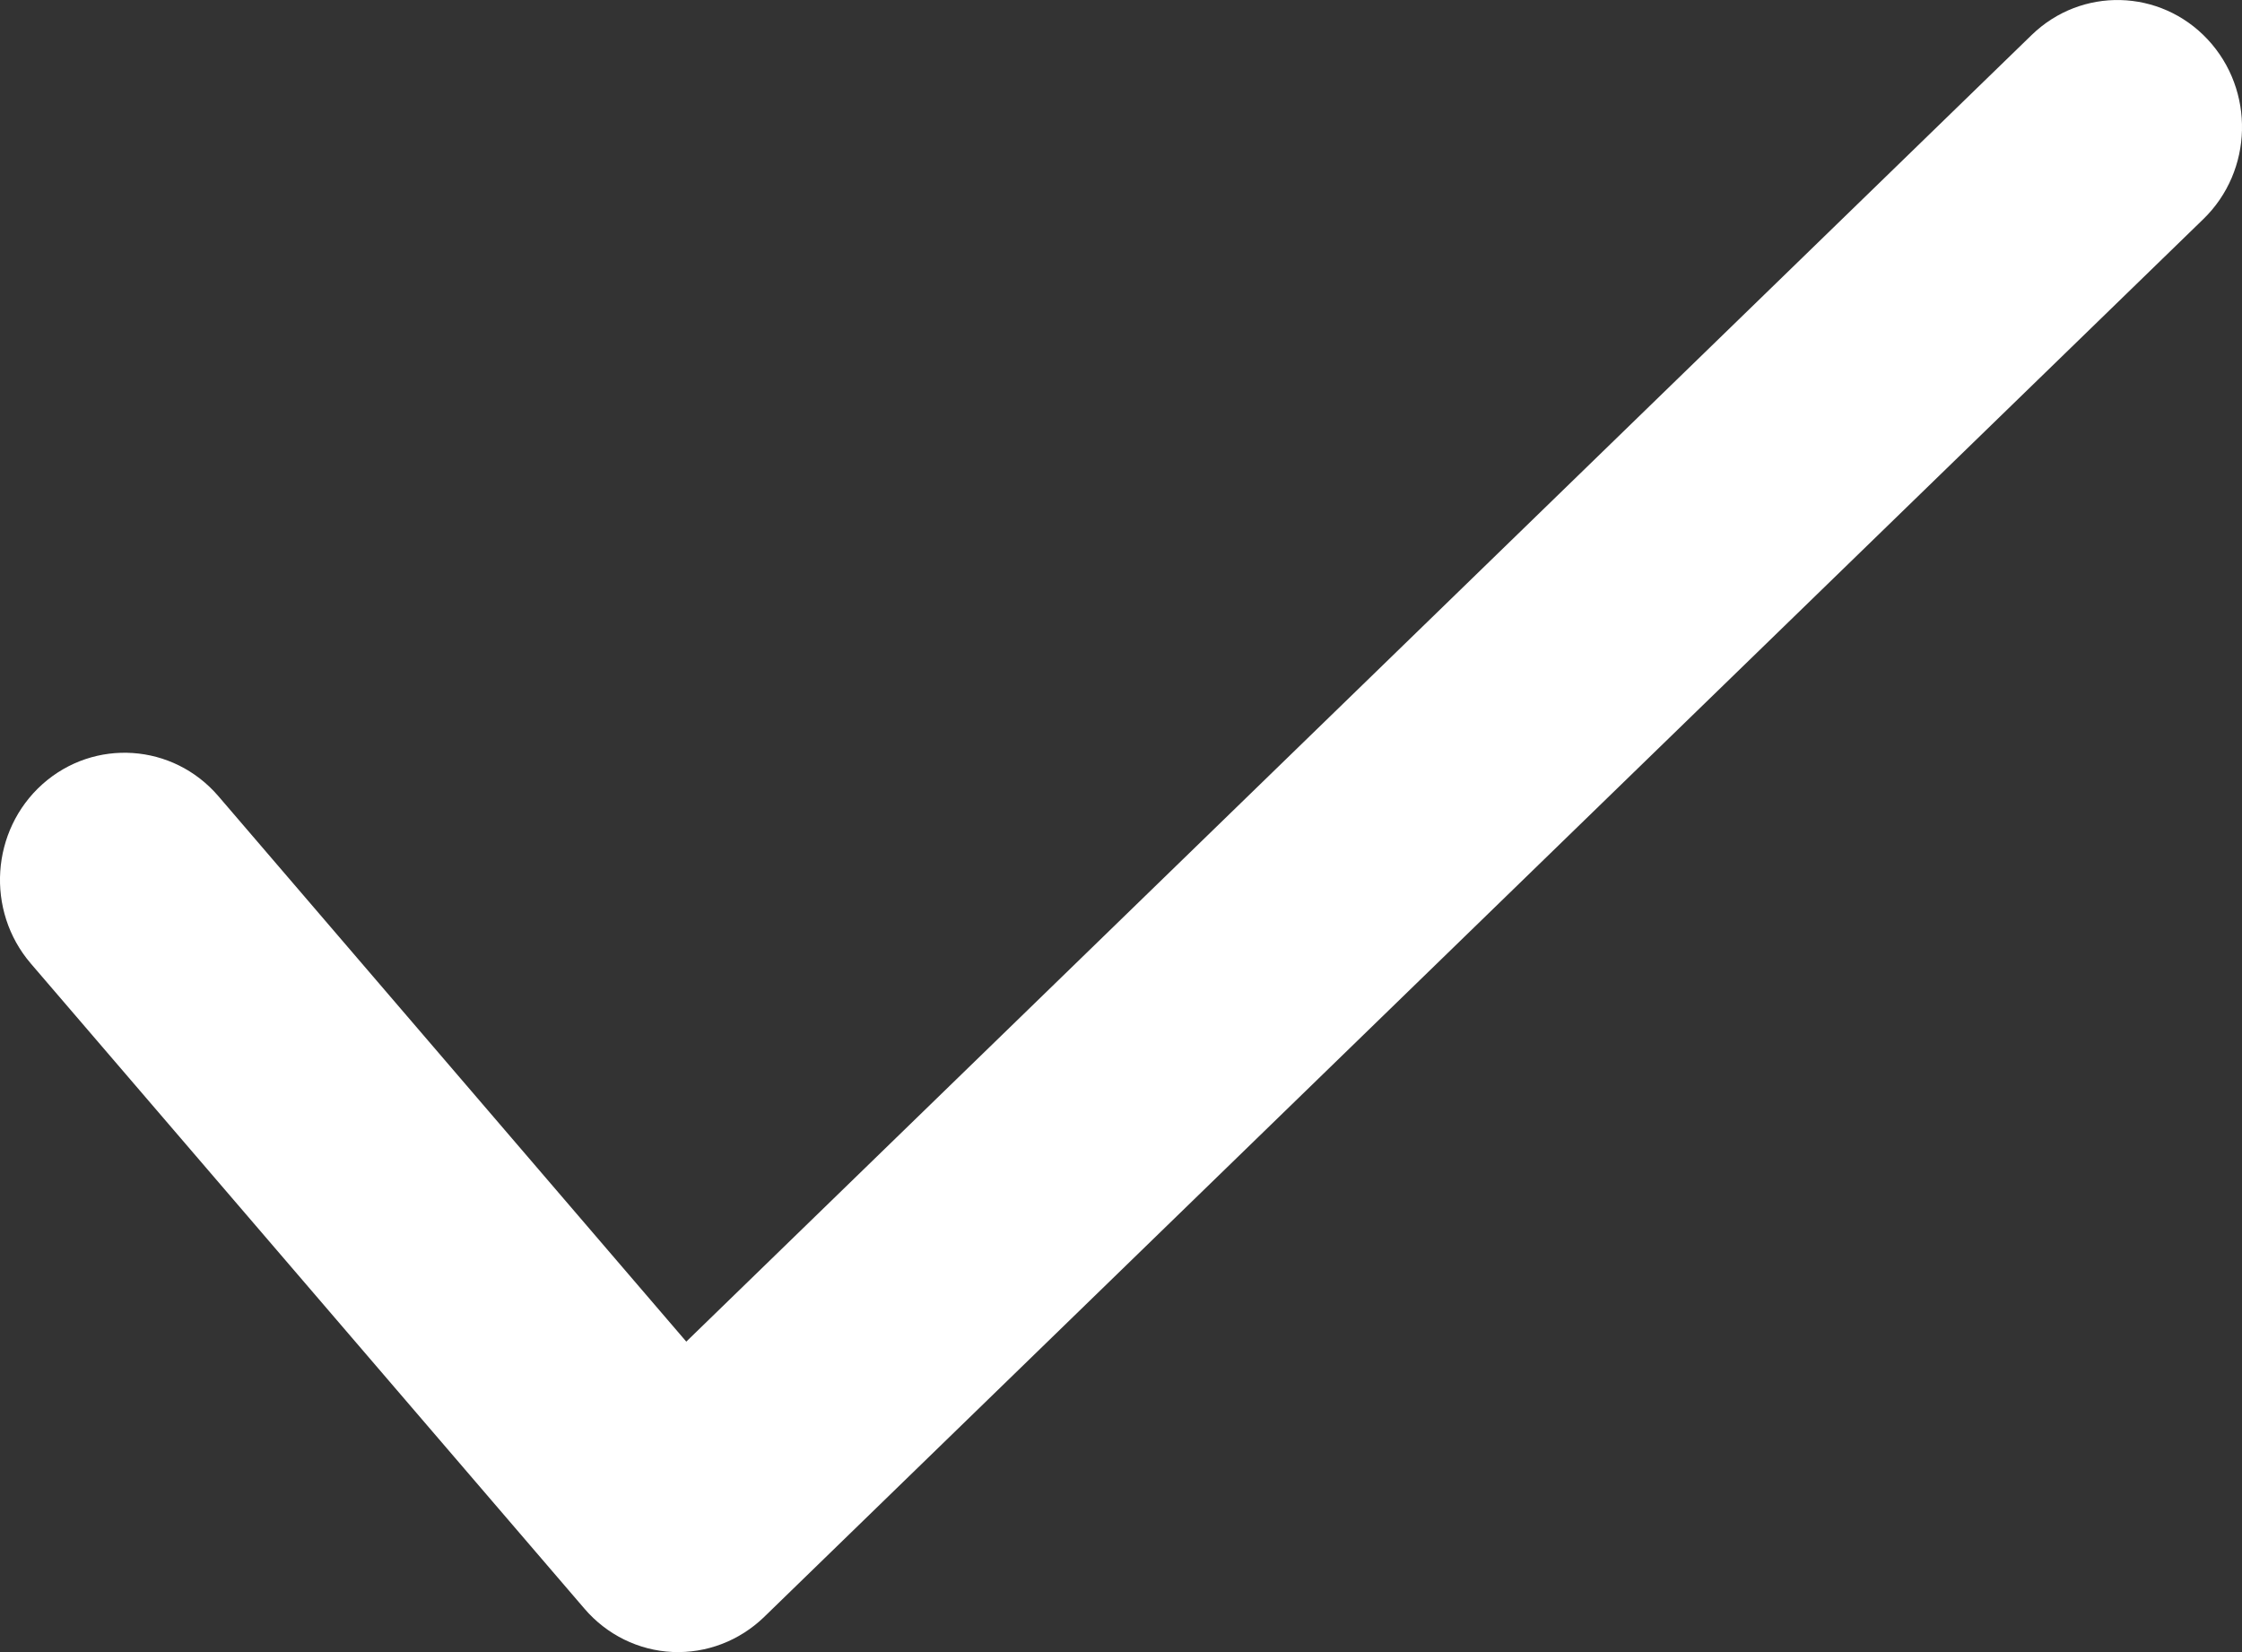 <svg width="19" height="14" viewBox="0 0 19 14" fill="none" xmlns="http://www.w3.org/2000/svg">
  <rect x="0" y="0" width="19" height="14" fill="#333333" stroke="none"/>
  <path fill-rule="evenodd" clip-rule="evenodd" d="M18.709 0.334C19.111 0.765 19.095 1.447 18.672 1.857L6.475 13.703C6.266 13.905 5.986 14.012 5.699 13.999C5.412 13.986 5.142 13.853 4.953 13.632L0.261 8.165C-0.123 7.717 -0.078 7.037 0.36 6.645C0.799 6.254 1.466 6.299 1.85 6.746L5.816 11.369L17.217 0.297C17.639 -0.113 18.307 -0.096 18.709 0.334Z" fill="white" />
</svg>